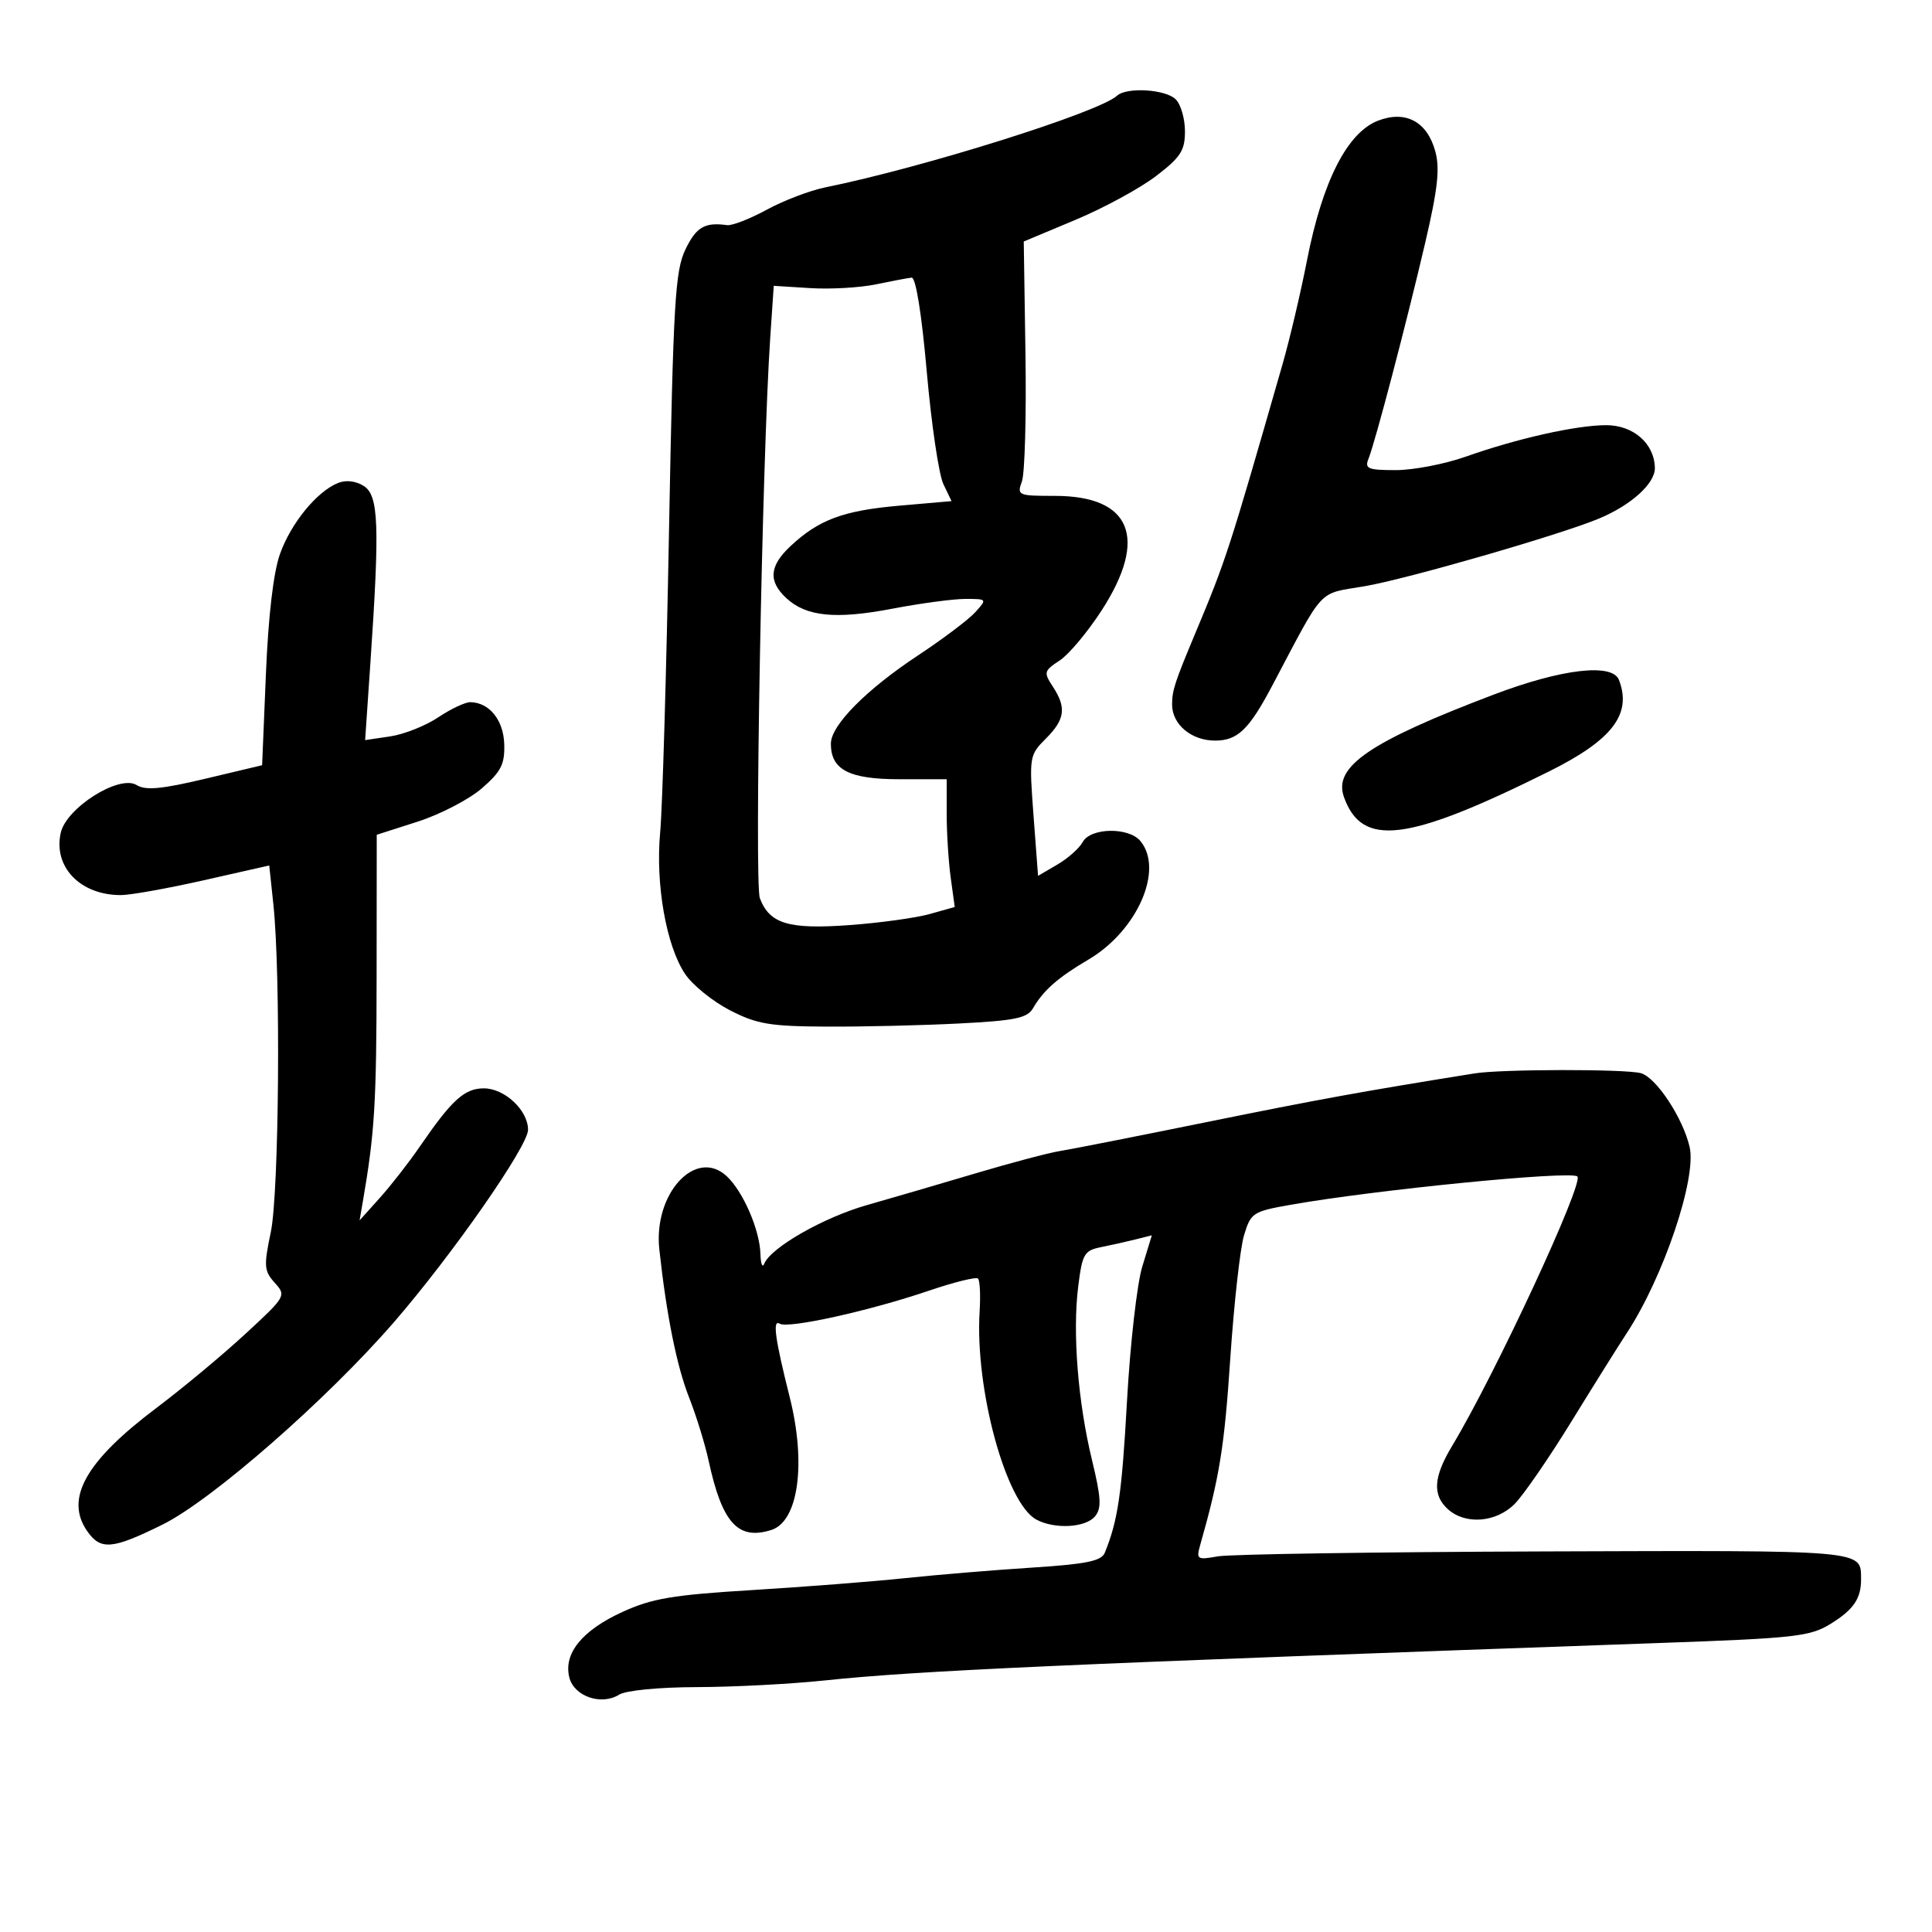 <svg xmlns="http://www.w3.org/2000/svg" width="300" height="300" viewBox="0 0 300 300" version="1.1">
	<path d="M 173.450 14.865 C 170.608 17.455, 143.377 26.009, 128.160 29.094 C 125.773 29.577, 121.677 31.139, 119.059 32.565 C 116.440 33.990, 113.668 35.068, 112.899 34.960 C 109.434 34.473, 108.108 35.249, 106.427 38.750 C 104.828 42.079, 104.542 46.992, 103.883 82.500 C 103.474 104.500, 102.858 125.522, 102.513 129.215 C 101.760 137.281, 103.451 146.890, 106.393 151.255 C 107.552 152.974, 110.676 155.501, 113.336 156.870 C 117.526 159.026, 119.532 159.366, 128.336 159.412 C 133.926 159.441, 143.191 159.223, 148.925 158.928 C 157.687 158.477, 159.522 158.094, 160.425 156.533 C 162.024 153.769, 164.289 151.783, 169.015 149 C 176.610 144.527, 180.766 135.038, 177.078 130.593 C 175.262 128.406, 169.336 128.510, 168.124 130.750 C 167.603 131.713, 165.829 133.288, 164.182 134.251 L 161.187 136.003 160.486 126.654 C 159.799 117.487, 159.836 117.255, 162.393 114.698 C 165.384 111.706, 165.627 109.887, 163.472 106.598 C 162.036 104.406, 162.100 104.165, 164.536 102.568 C 165.961 101.635, 168.899 98.130, 171.064 94.780 C 178.334 83.532, 175.664 77, 163.798 77 C 158.070 77, 157.893 76.922, 158.683 74.750 C 159.132 73.513, 159.380 64.625, 159.234 55 L 158.967 37.500 166.972 34.149 C 171.375 32.306, 177.008 29.248, 179.489 27.353 C 183.333 24.418, 184 23.387, 184 20.383 C 184 18.444, 183.357 16.214, 182.571 15.429 C 181.005 13.862, 174.961 13.489, 173.450 14.865 M 214 18.731 C 209.208 20.562, 205.348 28.147, 202.944 40.457 C 201.972 45.430, 200.273 52.650, 199.168 56.500 C 190.784 85.704, 190.414 86.845, 185.536 98.500 C 182.407 105.978, 182 107.232, 182 109.392 C 182 112.486, 184.992 115, 188.674 115 C 192.173 115, 193.942 113.298, 197.561 106.453 C 205.761 90.938, 204.509 92.288, 211.864 91.036 C 218.476 89.911, 242.244 83.050, 248.309 80.515 C 253.289 78.434, 257.003 75.071, 256.967 72.677 C 256.909 68.869, 253.619 65.998, 249.340 66.021 C 244.670 66.046, 235.551 68.097, 227.595 70.911 C 224.347 72.060, 219.461 73, 216.738 73 C 212.418 73, 211.877 72.777, 212.495 71.250 C 213.525 68.707, 218.382 50.213, 221.301 37.715 C 223.261 29.321, 223.608 26.165, 222.866 23.477 C 221.596 18.878, 218.272 17.099, 214 18.731 M 136 44.157 C 133.525 44.672, 128.946 44.934, 125.824 44.739 L 120.148 44.383 119.601 52.442 C 118.347 70.953, 117.120 137.184, 117.989 139.471 C 119.505 143.458, 122.454 144.340, 131.939 143.646 C 136.648 143.301, 142.244 142.528, 144.375 141.928 L 148.250 140.837 147.625 136.279 C 147.281 133.772, 147 129.309, 147 126.360 L 147 121 139.655 121 C 131.814 121, 128.974 119.510, 129.023 115.421 C 129.057 112.598, 134.538 107.065, 142.535 101.781 C 146.405 99.224, 150.412 96.202, 151.440 95.066 C 153.295 93.016, 153.283 93, 149.905 93 C 148.032 93, 142.939 93.682, 138.586 94.515 C 129.748 96.206, 125.182 95.750, 122.087 92.866 C 119.268 90.240, 119.462 87.877, 122.750 84.801 C 127.136 80.698, 130.945 79.281, 139.627 78.523 L 147.754 77.814 146.482 75.157 C 145.783 73.696, 144.626 65.862, 143.911 57.750 C 143.116 48.715, 142.203 43.042, 141.556 43.110 C 140.975 43.170, 138.475 43.641, 136 44.157 M 52.500 74.991 C 49.215 76.307, 45.183 81.233, 43.478 86.014 C 42.456 88.881, 41.666 95.610, 41.290 104.662 L 40.701 118.824 31.859 120.926 C 25.080 122.537, 22.598 122.766, 21.224 121.908 C 18.537 120.230, 10.284 125.430, 9.425 129.343 C 8.259 134.650, 12.500 139.015, 18.797 138.989 C 20.284 138.983, 26.069 137.945, 31.654 136.684 L 41.809 134.389 42.450 140.445 C 43.604 151.346, 43.338 185.187, 42.049 191.326 C 40.943 196.597, 41.002 197.345, 42.663 199.192 C 44.472 201.201, 44.400 201.325, 38.028 207.195 C 34.469 210.474, 28.280 215.623, 24.274 218.637 C 13.270 226.919, 10.019 232.726, 13.557 237.777 C 15.640 240.752, 17.445 240.590, 25.252 236.729 C 32.907 232.944, 50.817 217.272, 61.215 205.258 C 70.269 194.798, 81.990 177.979, 81.995 175.439 C 82.002 172.415, 78.364 169, 75.135 169 C 72.130 169, 70.162 170.786, 65.214 178 C 63.517 180.475, 60.713 184.075, 58.983 186 L 55.838 189.500 56.354 186.500 C 58.181 175.899, 58.462 171.274, 58.480 151.561 L 58.500 129.622 64.839 127.590 C 68.326 126.472, 72.804 124.152, 74.792 122.434 C 77.800 119.834, 78.388 118.687, 78.300 115.587 C 78.193 111.827, 76.008 109.097, 73.054 109.032 C 72.258 109.014, 70.008 110.073, 68.054 111.384 C 66.099 112.694, 62.744 114.027, 60.598 114.345 L 56.697 114.923 57.529 102.712 C 58.972 81.547, 58.798 76.946, 56.500 75.473 C 55.267 74.682, 53.733 74.498, 52.500 74.991 M 231.926 107.864 C 212.677 115.175, 207.013 119.042, 208.679 123.738 C 211.478 131.626, 218.460 130.763, 240.500 119.806 C 250.365 114.902, 253.432 110.896, 251.393 105.582 C 250.374 102.925, 242.498 103.849, 231.926 107.864 M 229 166.673 C 211.685 169.448, 204.601 170.735, 187.500 174.213 C 176.500 176.449, 166.150 178.490, 164.500 178.748 C 162.850 179.007, 157 180.557, 151.500 182.193 C 146 183.830, 138.406 186.048, 134.625 187.123 C 127.895 189.035, 119.677 193.729, 118.666 196.238 C 118.387 196.932, 118.122 196.248, 118.079 194.718 C 117.972 190.965, 115.393 185.015, 112.843 182.639 C 108.043 178.167, 101.437 185.338, 102.379 194 C 103.486 204.179, 105.085 212.141, 106.995 216.987 C 108.108 219.811, 109.475 224.232, 110.033 226.811 C 112.126 236.492, 114.593 239.216, 119.776 237.571 C 123.975 236.238, 125.217 227.261, 122.627 216.960 C 120.346 207.889, 119.929 204.838, 121.064 205.540 C 122.377 206.351, 134.995 203.563, 144.242 200.418 C 148.145 199.090, 151.576 198.243, 151.868 198.535 C 152.160 198.826, 152.271 201.135, 152.115 203.666 C 151.375 215.712, 156.214 233.439, 160.933 235.964 C 163.782 237.489, 168.569 237.224, 170.032 235.461 C 171.075 234.205, 170.989 232.600, 169.563 226.711 C 167.377 217.679, 166.526 206.952, 167.424 199.759 C 168.055 194.709, 168.362 194.178, 170.941 193.662 C 172.495 193.351, 174.912 192.809, 176.313 192.458 L 178.859 191.819 177.375 196.659 C 176.559 199.322, 175.492 208.700, 175.003 217.500 C 174.198 231.985, 173.596 236.101, 171.548 241.117 C 171.025 242.399, 168.671 242.877, 160.194 243.421 C 154.312 243.798, 145.450 244.535, 140.500 245.058 C 135.550 245.580, 124.889 246.411, 116.808 246.904 C 104.453 247.658, 101.246 248.199, 96.643 250.306 C 90.377 253.174, 87.472 256.761, 88.405 260.477 C 89.142 263.414, 93.371 264.874, 96.137 263.146 C 97.198 262.484, 102.304 261.989, 108.236 261.973 C 113.881 261.958, 122.775 261.495, 128 260.944 C 142.500 259.415, 164.807 258.414, 257.635 255.125 C 278.834 254.374, 281.065 254.123, 284.286 252.132 C 287.843 249.934, 289.013 248.200, 288.985 245.168 C 288.943 240.653, 289.914 240.737, 239.862 240.904 C 213.813 240.990, 190.969 241.336, 189.097 241.671 C 185.883 242.246, 185.731 242.147, 186.372 239.890 C 189.377 229.298, 190.115 224.728, 191.029 211.063 C 191.602 202.503, 192.564 193.850, 193.168 191.833 C 194.220 188.322, 194.525 188.121, 200.383 187.083 C 213.466 184.764, 243.804 181.763, 244.929 182.676 C 246.033 183.573, 232.137 213.484, 225.497 224.500 C 222.584 229.334, 222.393 232.141, 224.829 234.345 C 227.535 236.794, 232.300 236.427, 235.179 233.548 C 236.528 232.200, 240.483 226.462, 243.968 220.798 C 247.454 215.134, 251.340 208.925, 252.604 207 C 258.299 198.325, 263.486 182.969, 262.365 178.106 C 261.320 173.578, 257.150 167.273, 254.781 166.638 C 252.335 165.983, 233.143 166.009, 229 166.673" stroke="none" fill="black" fill-rule="evenodd"/>
</svg>